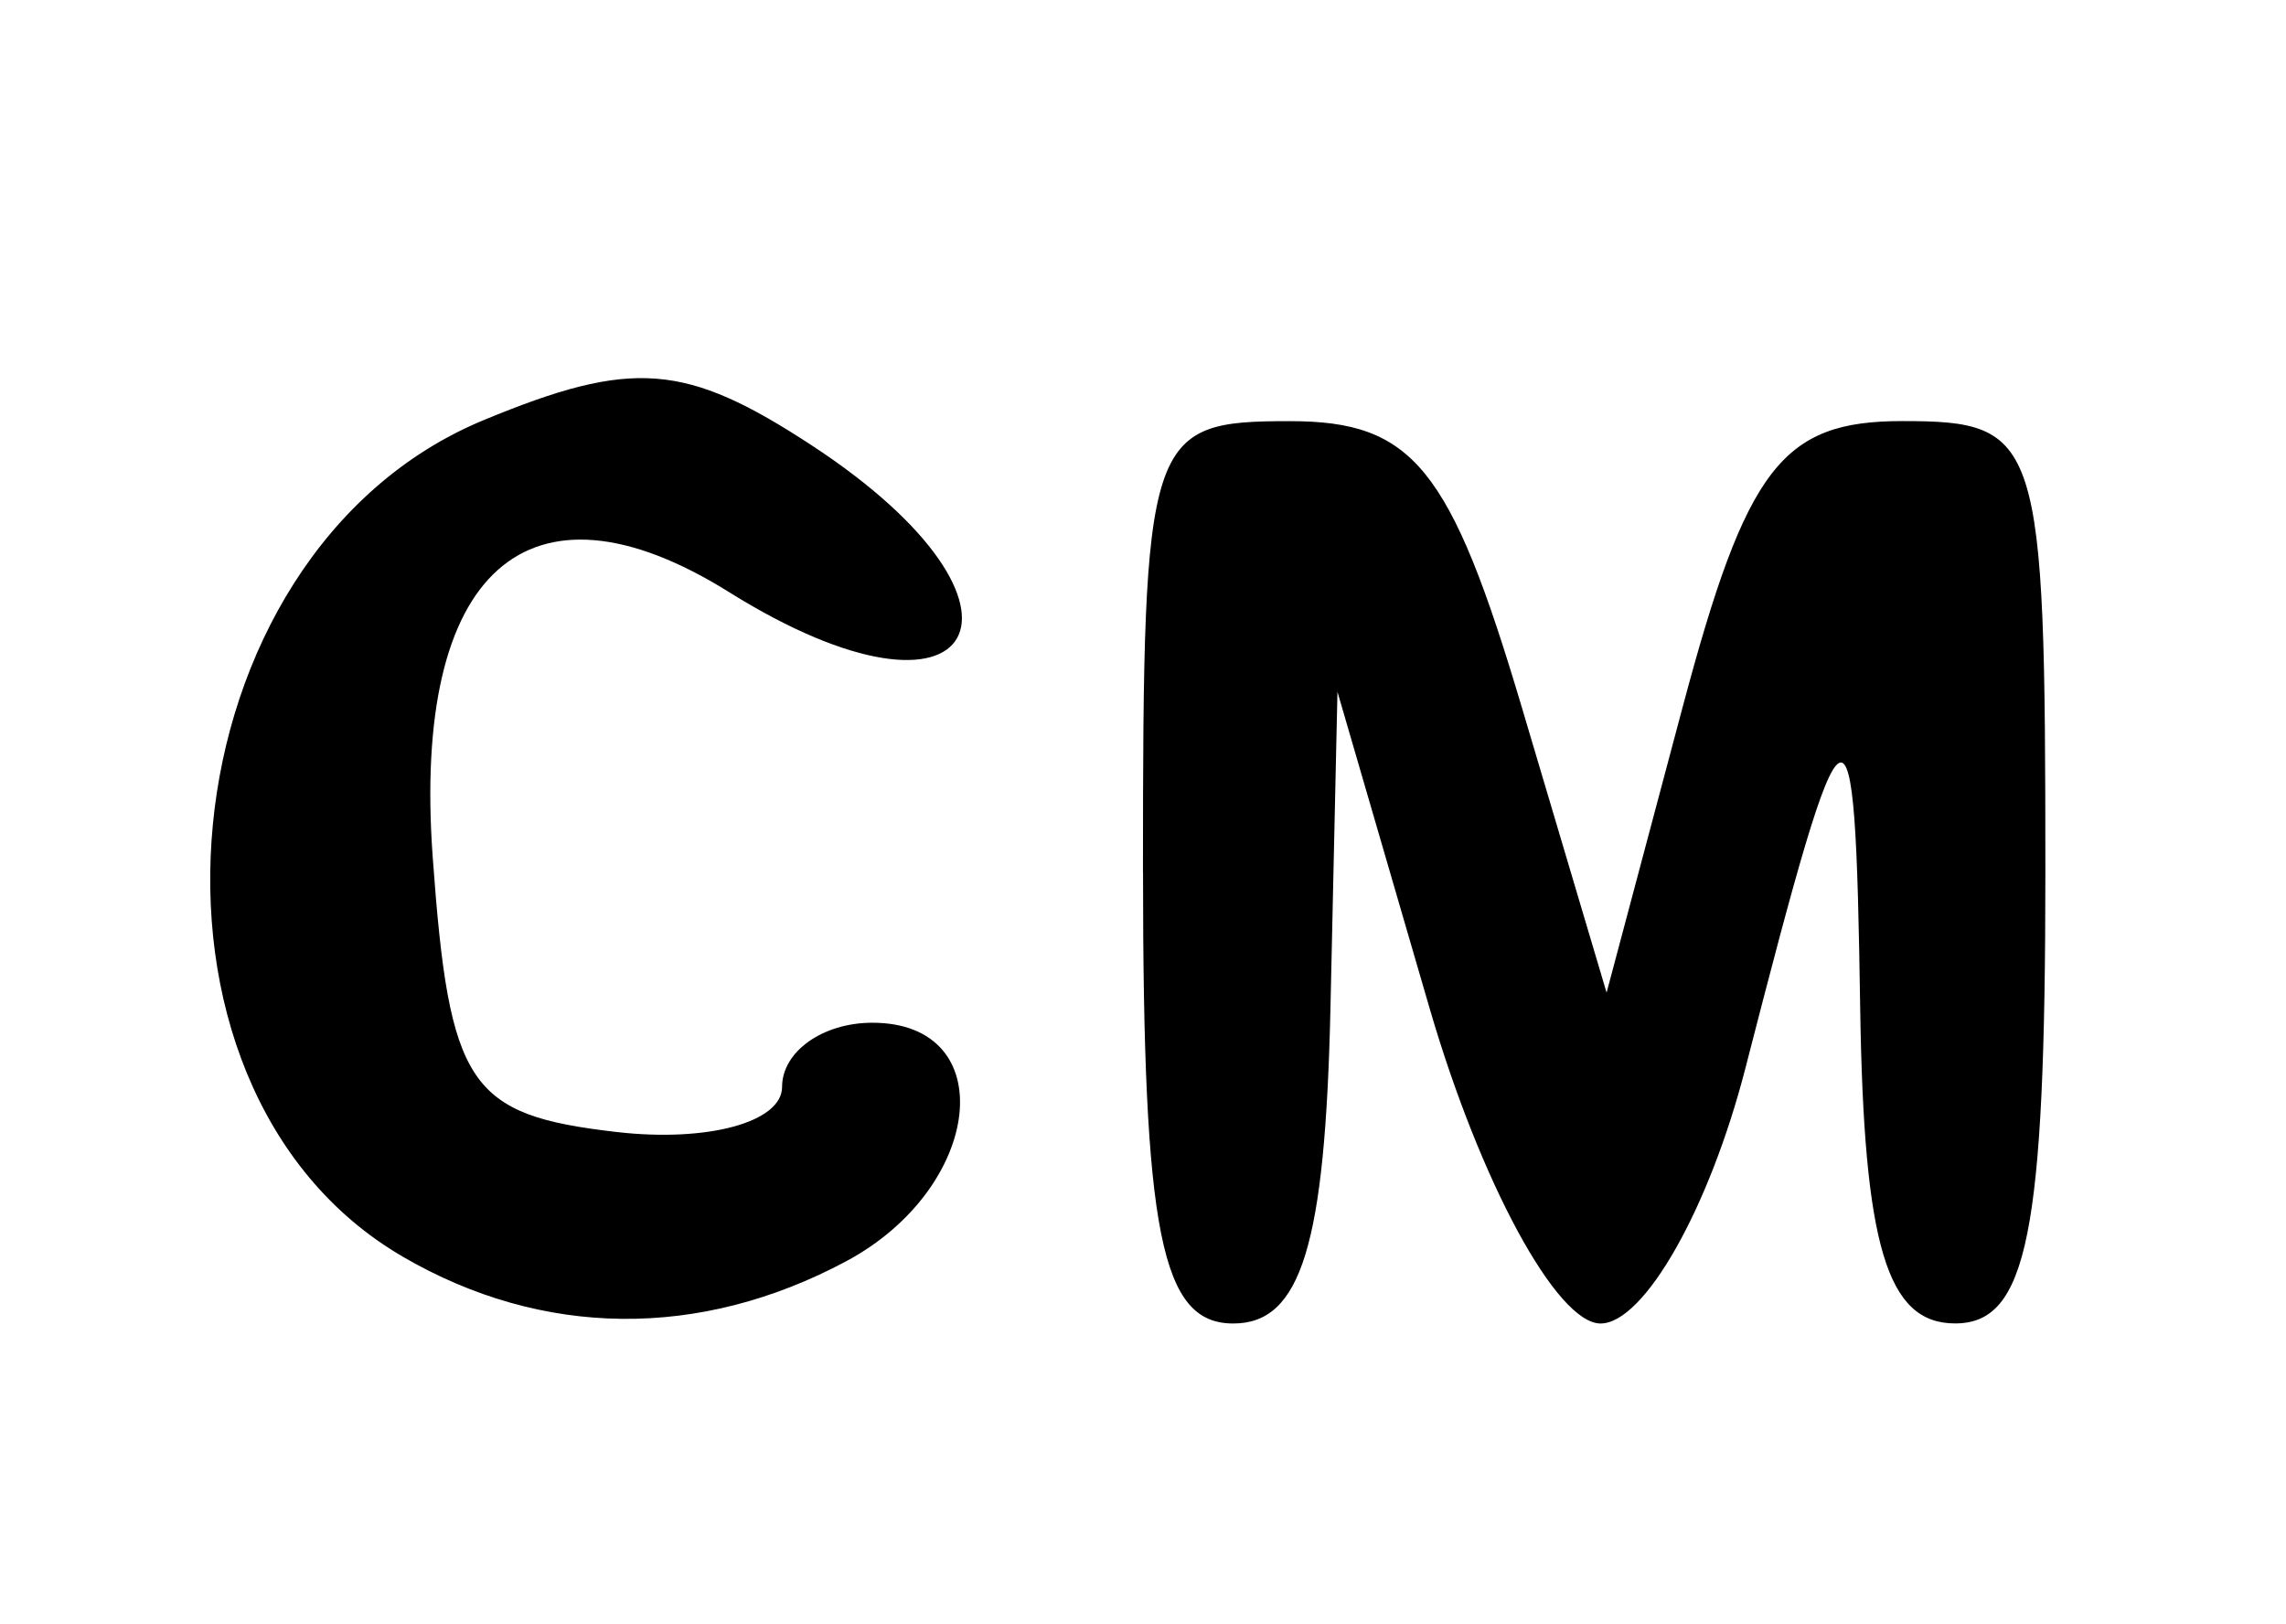 <?xml version="1.0" encoding="UTF-8" standalone="no"?>
<!-- Created with Inkscape (http://www.inkscape.org/) -->

<svg
   xmlns:dc="http://purl.org/dc/elements/1.1/"
   xmlns:cc="http://creativecommons.org/ns#"
   xmlns:rdf="http://www.w3.org/1999/02/22-rdf-syntax-ns#"
   xmlns:svg="http://www.w3.org/2000/svg"
   xmlns="http://www.w3.org/2000/svg"
   xmlns:sodipodi="http://sodipodi.sourceforge.net/DTD/sodipodi-0.dtd"
   xmlns:inkscape="http://www.inkscape.org/namespaces/inkscape"
   id="svg2"
   version="1.1"
   inkscape:version="0.91 r13725"
   width="35.625"
   height="25.312"
   viewBox="0 0 35.625 25.312"
   sodipodi:docname="controle_municao.svg">
  <defs
     id="defs6" />
  <sodipodi:namedview
     pagecolor="#ffffff"
     bordercolor="#666666"
     borderopacity="1"
     objecttolerance="10"
     gridtolerance="10"
     guidetolerance="10"
     inkscape:pageopacity="0"
     inkscape:pageshadow="2"
     inkscape:window-width="640"
     inkscape:window-height="480"
     id="namedview4"
     showgrid="false"
     inkscape:zoom="9.3234568"
     inkscape:cx="17.8125"
     inkscape:cy="12.65625"
     inkscape:window-x="0"
     inkscape:window-y="0"
     inkscape:window-maximized="0"
     inkscape:current-layer="svg2" />
  <path
     style="fill:#000000"
     d="M 6.276,19.583 C 1.72,16.933 2.522,8.624 7.535,6.548 9.853,5.588 10.682,5.652 12.651,6.941 16.504,9.466 15.264,11.664 11.361,9.227 8.231,7.272 6.42,8.889 6.743,13.351 c 0.258,3.574 0.559,4.024 2.867,4.29 1.418,0.163 2.578,-0.153 2.578,-0.703 0,-0.55 0.633,-1 1.406,-1 2.017,0 1.736,2.57 -0.407,3.717 -2.282,1.221 -4.732,1.196 -6.91,-0.071 z M 17.812,13.594 c 0,-6.83 0.065,-7.031 2.289,-7.031 1.92,0 2.503,0.718 3.613,4.453 l 1.323,4.453 1.186,-4.453 C 27.218,7.282 27.771,6.562 29.643,6.562 c 2.153,0 2.232,0.25 2.232,7.031 0,5.625 -0.281,7.031 -1.406,7.031 -1.062,0 -1.424,-1.205 -1.48,-4.922 -0.079,-5.272 -0.208,-5.204 -1.787,0.938 C 26.639,18.832 25.622,20.625 24.943,20.625 c -0.682,0 -1.875,-2.202 -2.667,-4.922 l -1.433,-4.922 -0.109,4.922 c -0.082,3.701 -0.458,4.922 -1.515,4.922 -1.125,0 -1.406,-1.406 -1.406,-7.031 z"
     id="path3338"
     inkscape:connector-curvature="0" />
</svg>
